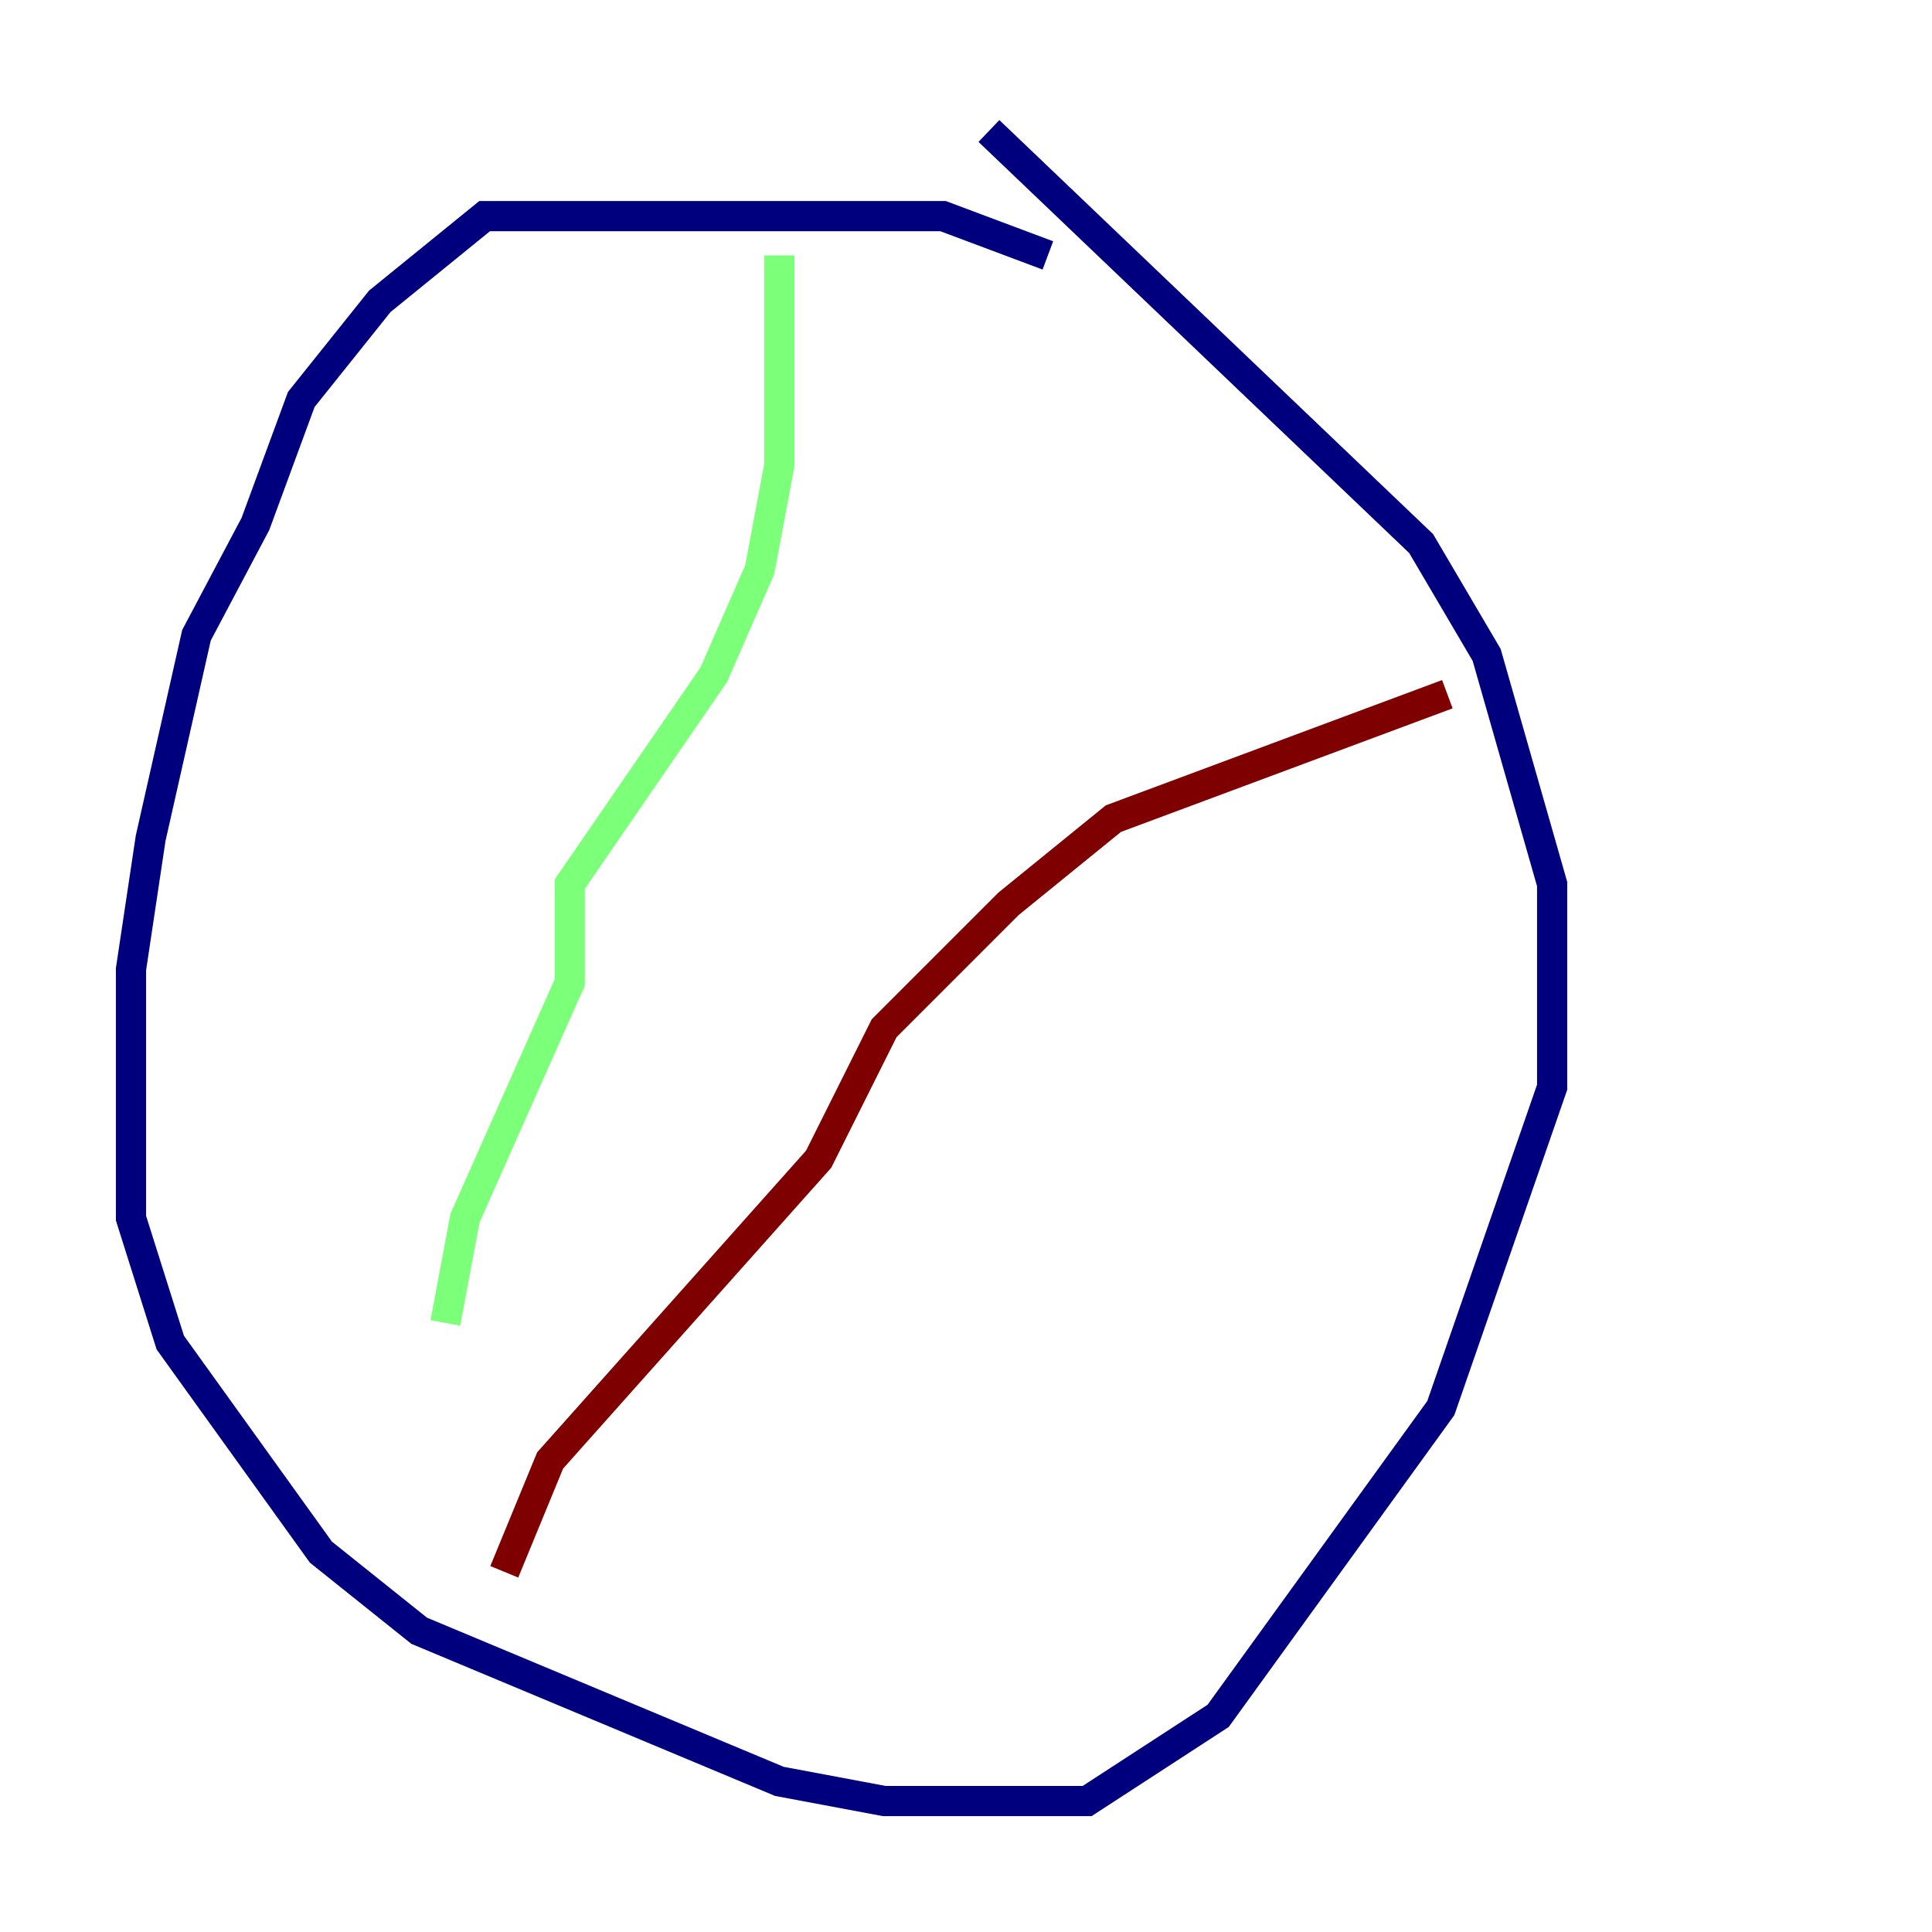 <?xml version="1.0" encoding="utf-8" ?>
<svg baseProfile="tiny" height="128" version="1.2" viewBox="0,0,128,128" width="128" xmlns="http://www.w3.org/2000/svg" xmlns:ev="http://www.w3.org/2001/xml-events" xmlns:xlink="http://www.w3.org/1999/xlink"><defs /><polyline fill="none" points="69.424,16.922 62.481,14.319 32.108,14.319 25.166,19.959 19.959,26.468 16.922,34.712 13.017,42.088 9.98,55.539 8.678,64.217 8.678,80.705 11.281,88.949 21.261,102.834 27.77,108.041 51.634,118.02 58.576,119.322 72.027,119.322 80.705,113.681 95.458,93.288 102.834,72.027 102.834,58.576 98.495,43.39 94.156,36.014 65.519,8.678" stroke="#00007f" stroke-width="2" /><polyline fill="none" points="51.634,16.922 51.634,30.807 50.332,37.749 47.295,44.691 37.749,58.576 37.749,65.085 30.807,80.705 29.505,87.647" stroke="#7cff79" stroke-width="2" /><polyline fill="none" points="33.41,104.136 36.447,96.759 54.237,76.8 58.576,68.122 66.82,59.878 73.763,54.237 95.891,45.993" stroke="#7f0000" stroke-width="2" /></svg>